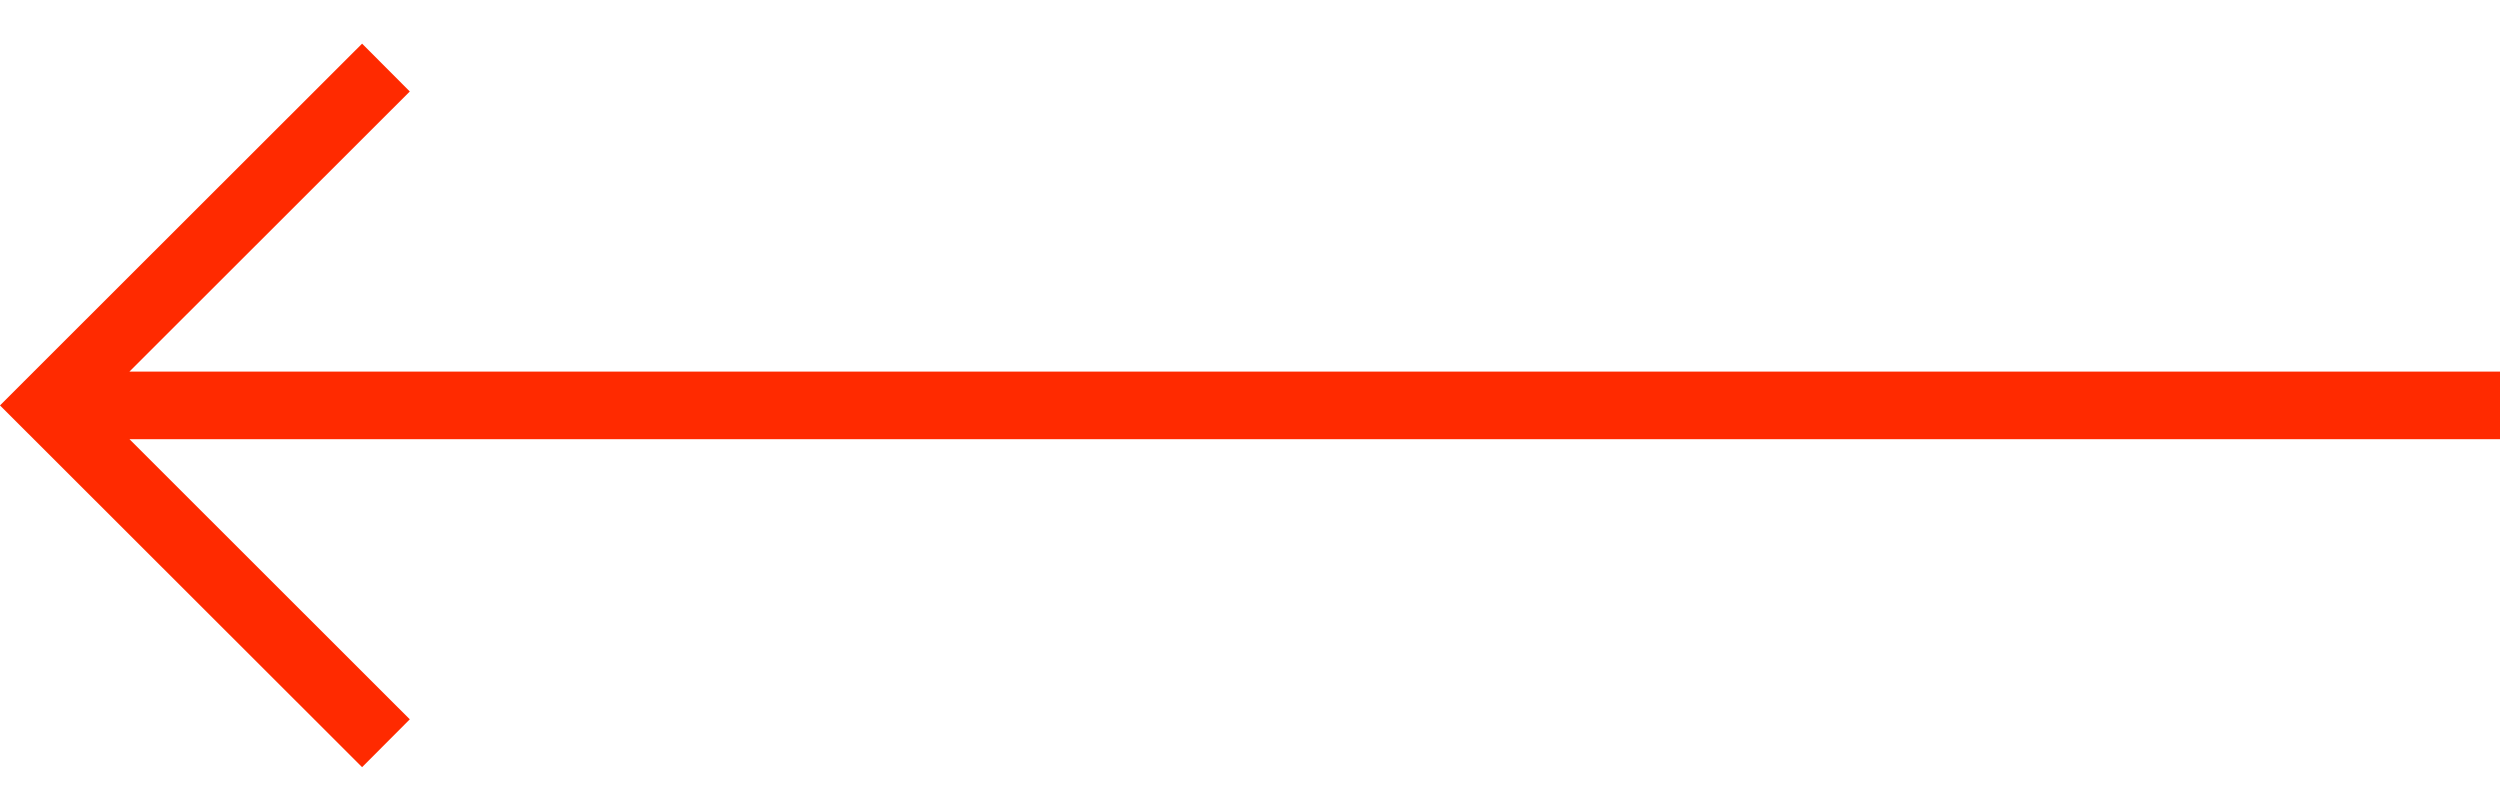 <svg width="37" height="12" viewBox="0 0 37 12" fill="none" xmlns="http://www.w3.org/2000/svg">
<path fill-rule="evenodd" clip-rule="evenodd" d="M1.916 6.5L6.065 10.646L5.359 11.354L0.354 6.354L0 6L0.354 5.646L5.359 0.646L6.065 1.354L1.915 5.5L37 5.5L37 6.5L1.916 6.5Z" fill="#FF2A00"/>
</svg>
